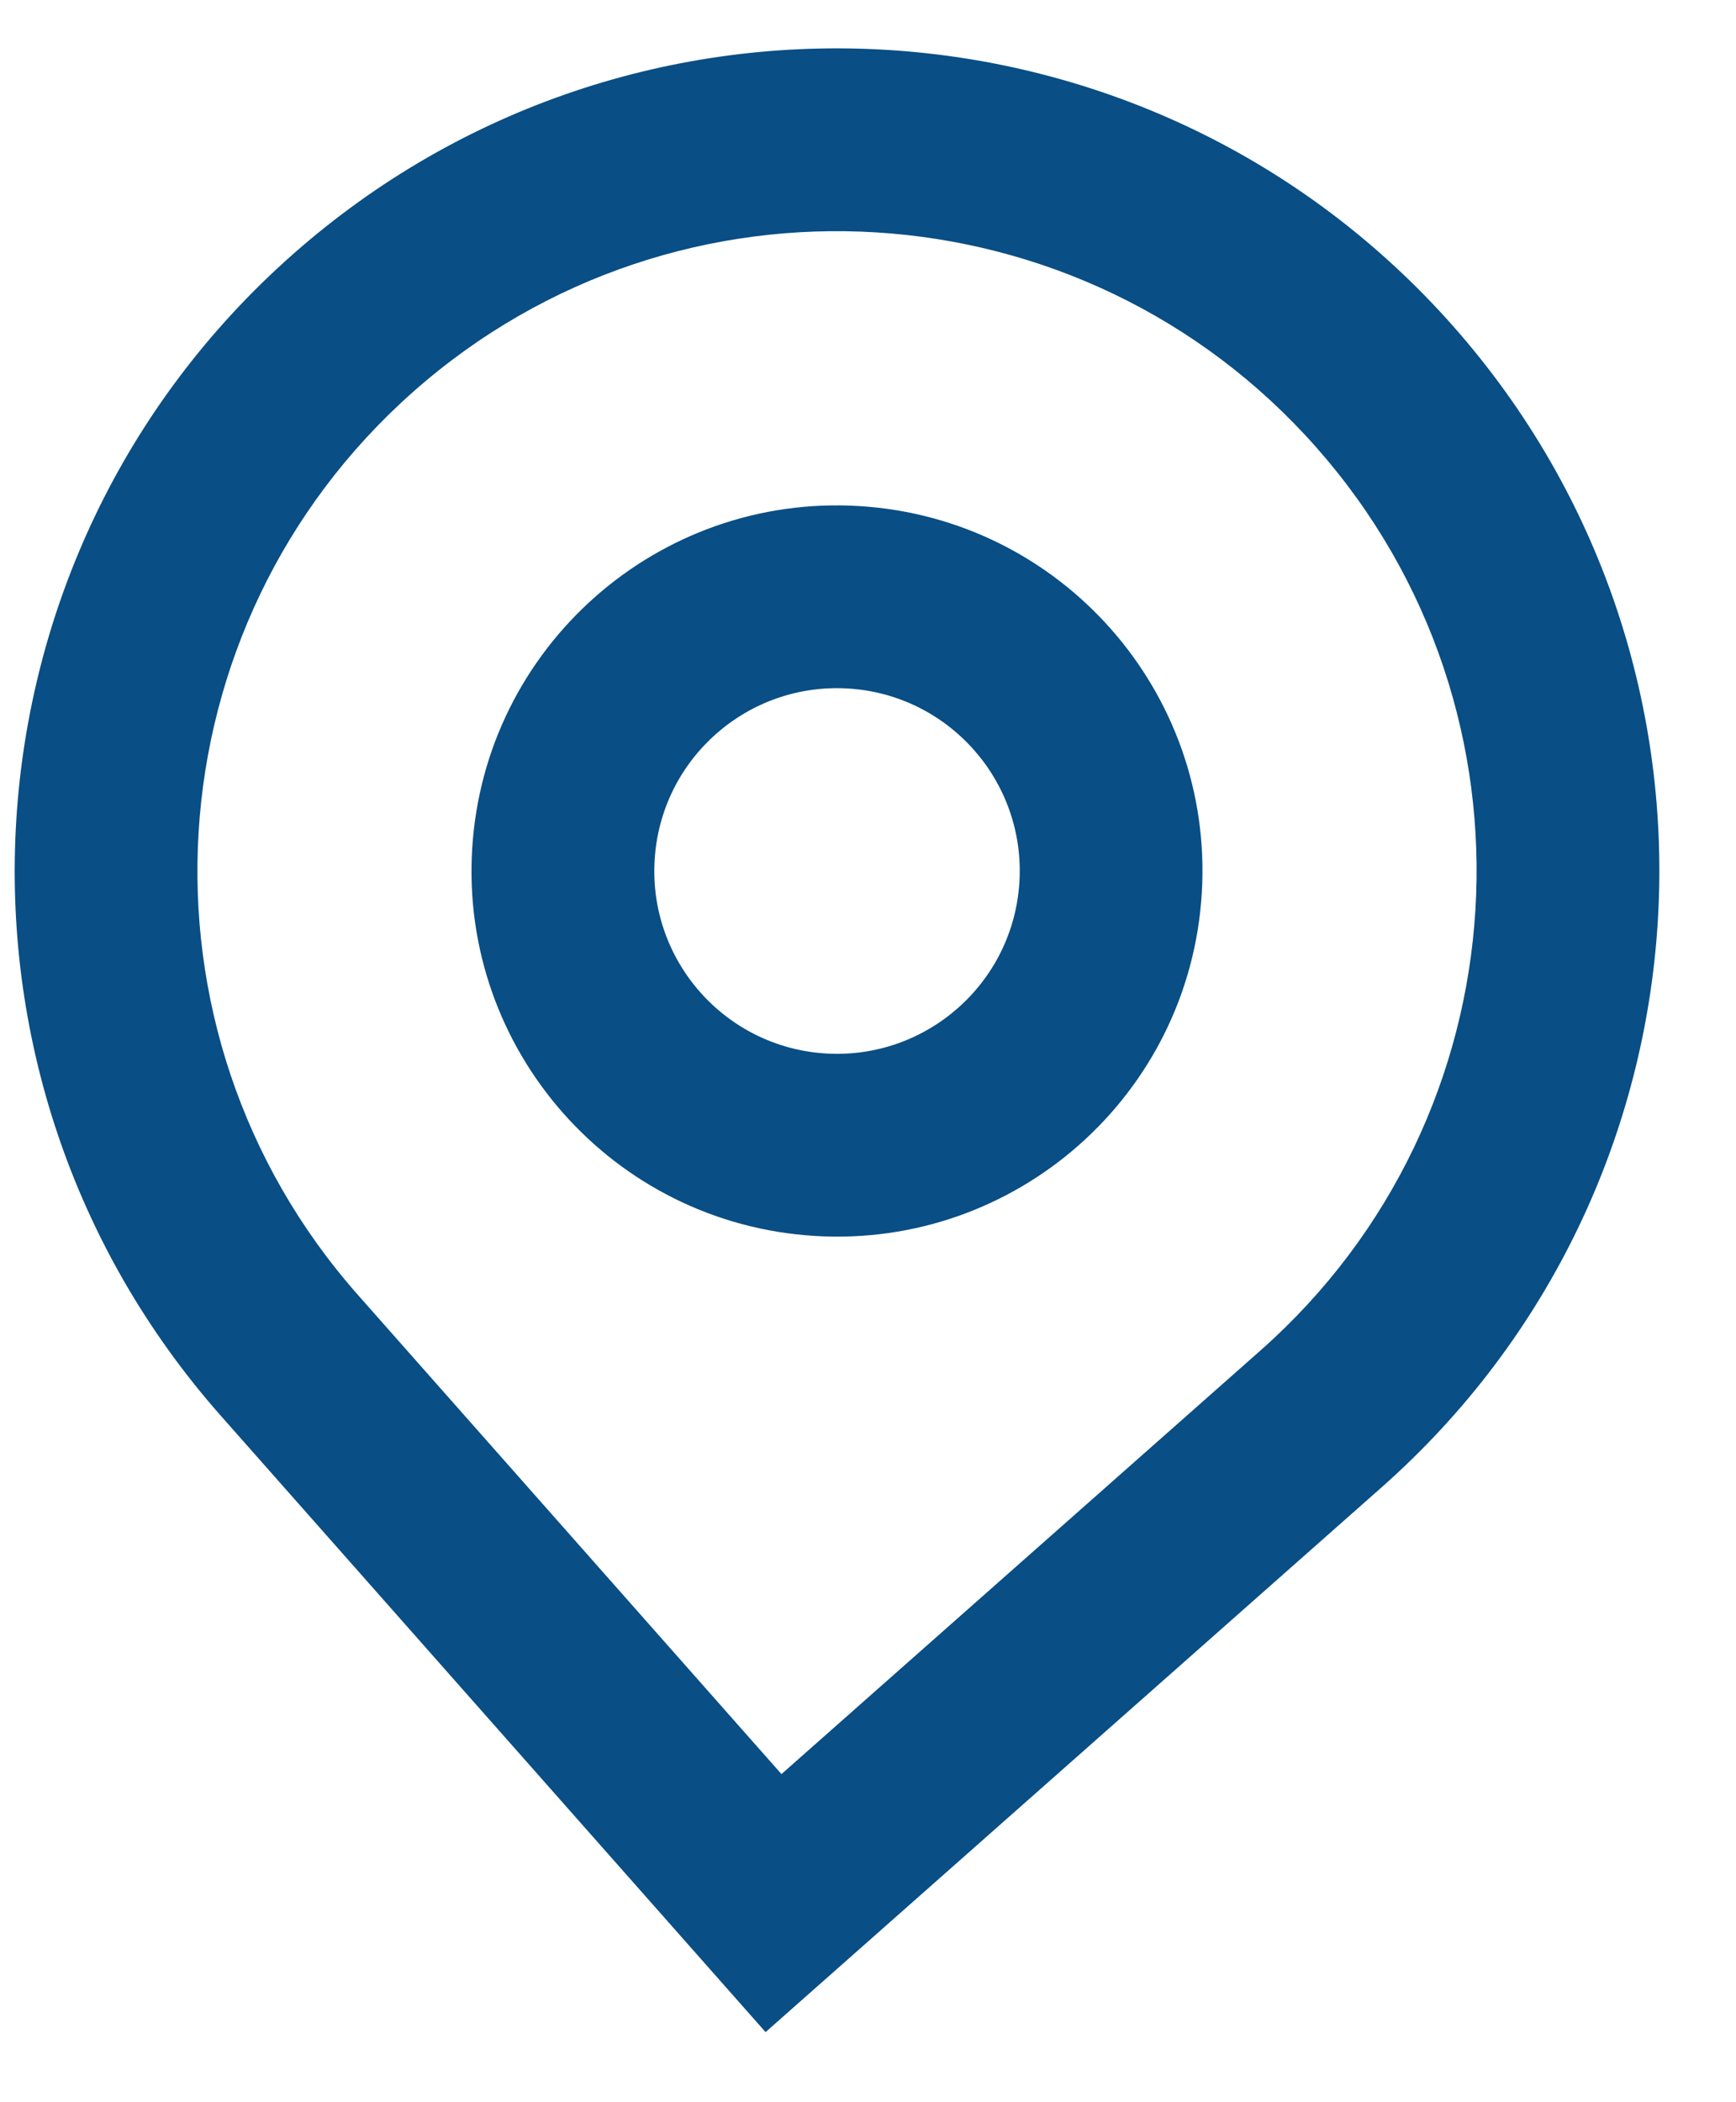 <svg width="19" height="23" viewBox="0 0 19 23" fill="none" xmlns="http://www.w3.org/2000/svg">
<path d="M8.553 19.41L13.797 14.774C16.694 12.213 16.966 7.789 14.405 4.893C11.845 1.997 7.421 1.724 4.524 4.285C1.628 6.846 1.356 11.269 3.916 14.166L8.553 19.41ZM8.379 22.233L2.418 15.491C-0.874 11.767 -0.524 6.079 3.2 2.787C6.924 -0.506 12.611 -0.156 15.904 3.568C19.196 7.292 18.846 12.98 15.122 16.272L8.379 22.233ZM9.038 11.526C10.14 11.593 11.089 10.755 11.157 9.652C11.225 8.55 10.386 7.601 9.284 7.533C8.181 7.465 7.232 8.304 7.165 9.407C7.097 10.509 7.935 11.458 9.038 11.526ZM8.915 13.522C6.71 13.386 5.033 11.489 5.168 9.284C5.304 7.079 7.201 5.401 9.406 5.537C11.611 5.673 13.289 7.57 13.153 9.775C13.018 11.98 11.12 13.658 8.915 13.522Z" fill="#094E85"/>
</svg>
